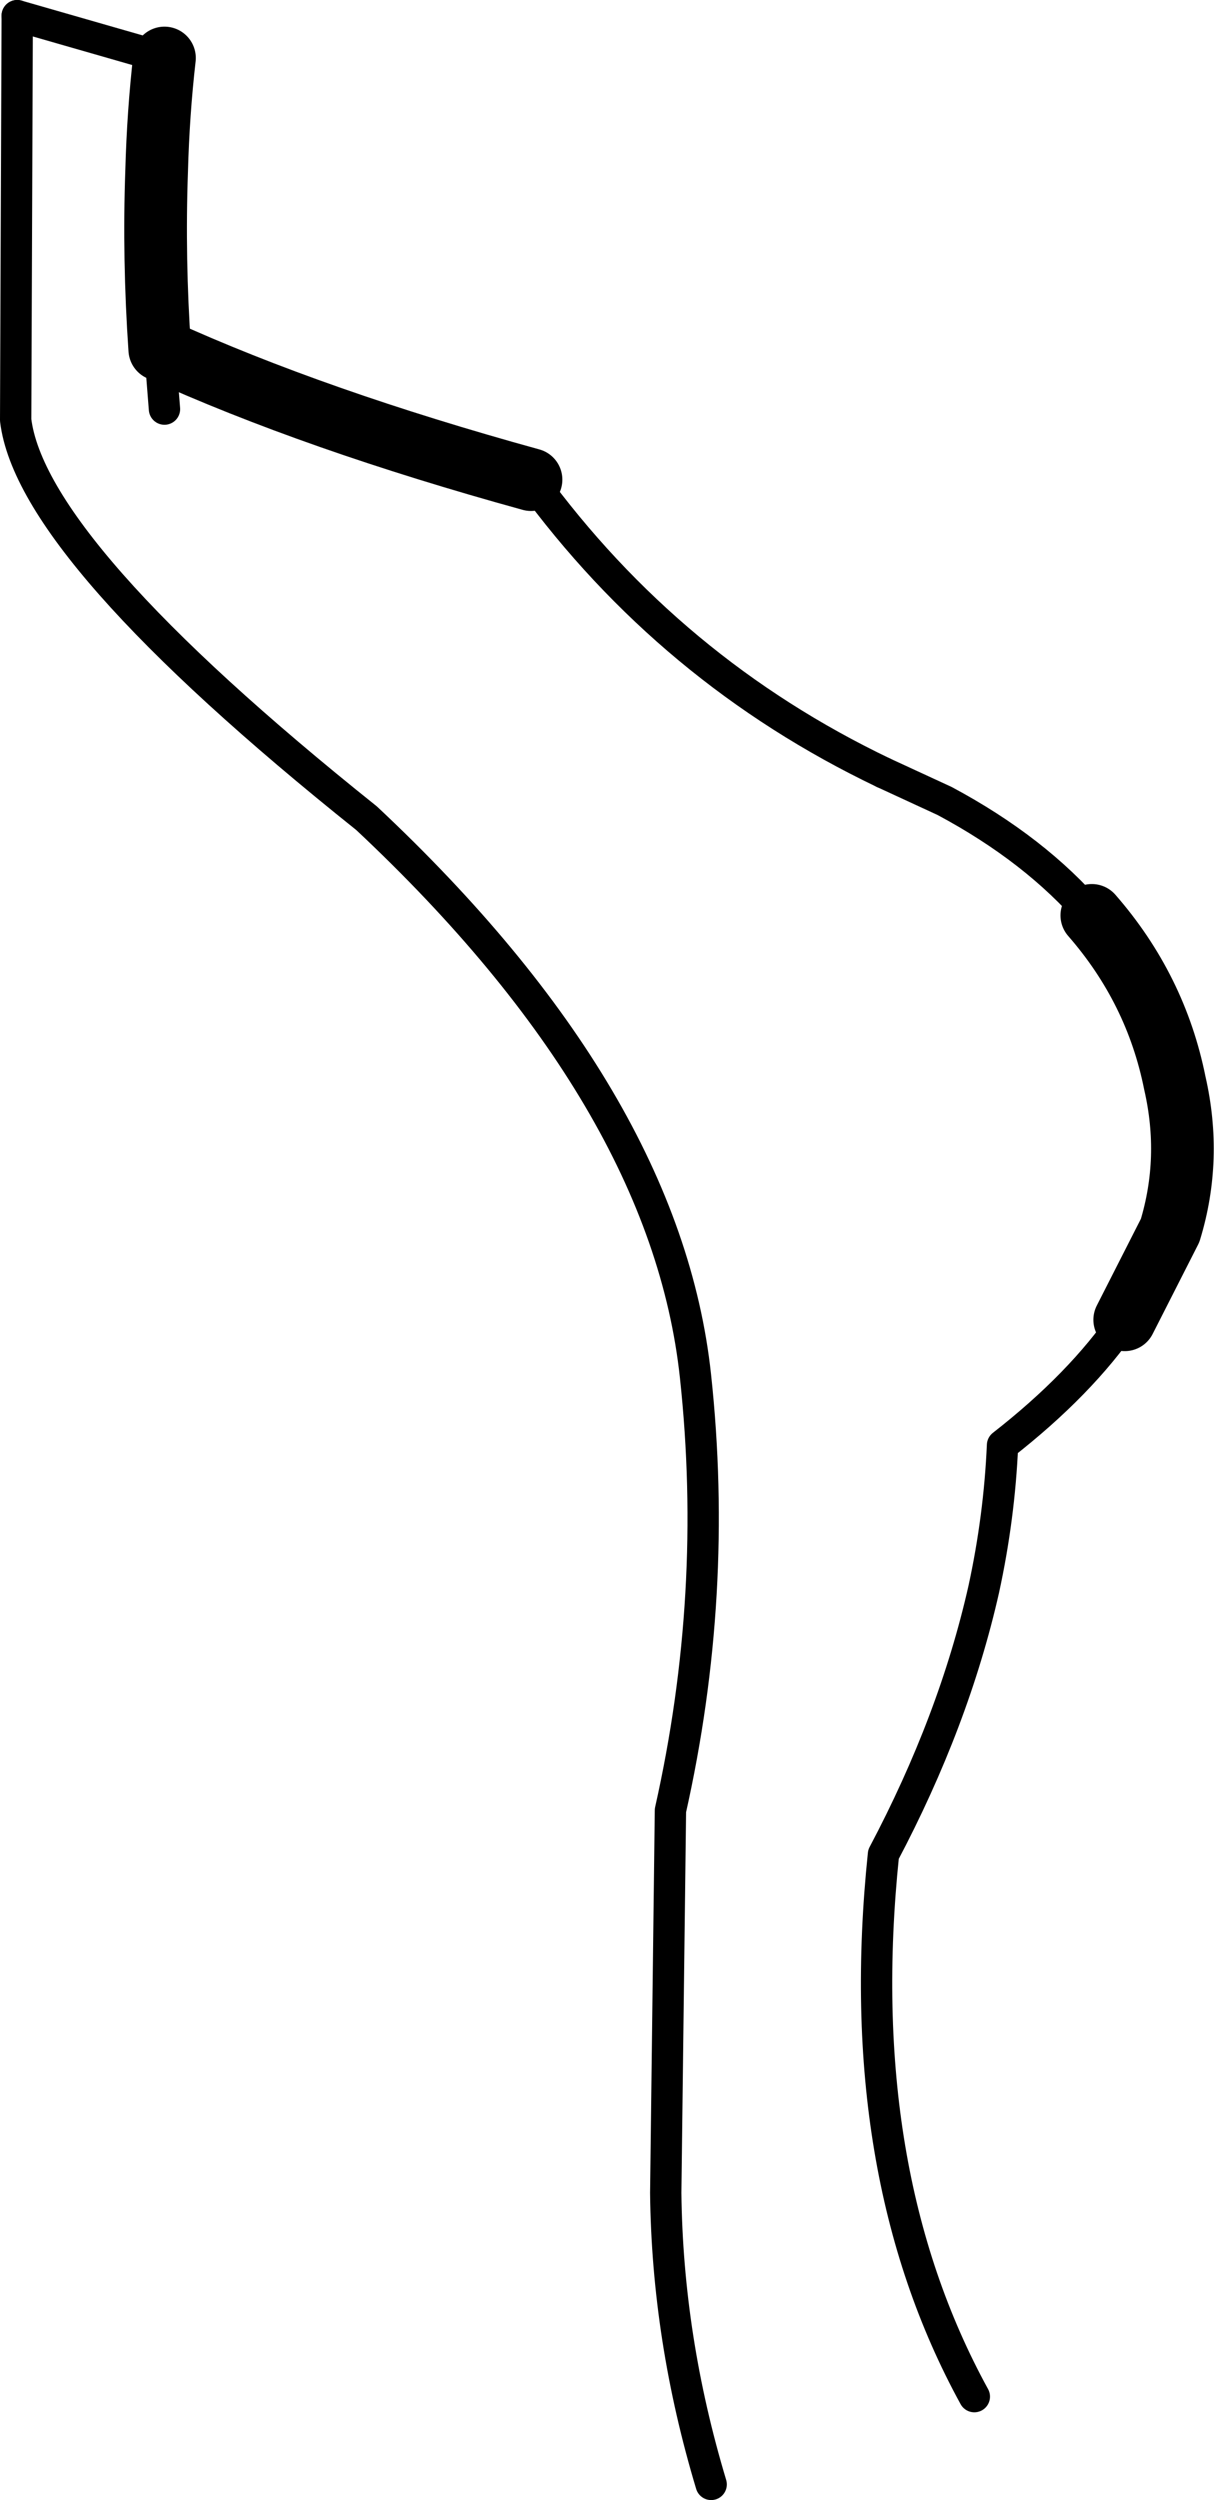 <?xml version="1.0" encoding="UTF-8" standalone="no"?>
<svg xmlns:xlink="http://www.w3.org/1999/xlink" height="79.75px" width="38.75px" xmlns="http://www.w3.org/2000/svg">
  <g transform="matrix(1.0, 0.0, 0.0, 1.0, -208.3, -135.9)">
    <path d="M213.55 137.75 Q213.35 139.5 213.3 141.35 213.2 144.15 213.4 147.05 218.35 149.3 225.25 151.2 M243.15 165.1 Q245.2 167.45 245.8 170.45 246.35 172.85 245.65 175.15 L244.2 178.0" fill="none" stroke="#000000" stroke-linecap="round" stroke-linejoin="round" stroke-width="2.0"/>
    <path d="M208.85 136.4 L213.55 137.75 M236.5 160.55 L238.45 161.45 Q241.35 163.0 243.15 165.1 M244.2 178.0 Q242.8 180.05 240.3 182.0 240.2 184.3 239.7 186.6 238.75 190.8 236.5 195.05 235.45 205.15 239.4 212.35 M213.4 147.05 L213.55 148.95" fill="none" stroke="#000000" stroke-linecap="round" stroke-linejoin="round" stroke-width="1.0"/>
    <path d="M225.25 151.2 Q229.7 157.3 236.5 160.55" fill="none" stroke="#000000" stroke-linecap="round" stroke-linejoin="round" stroke-width="1.0"/>
    <path d="M208.85 136.4 L208.8 149.3 Q209.3 153.45 220.0 162.0 229.55 170.95 230.5 179.8 231.25 186.75 229.7 193.65 L229.55 205.85 Q229.6 210.5 231.0 215.15" fill="none" stroke="#000000" stroke-linecap="round" stroke-linejoin="round" stroke-width="1.0"/>
  </g>
</svg>
